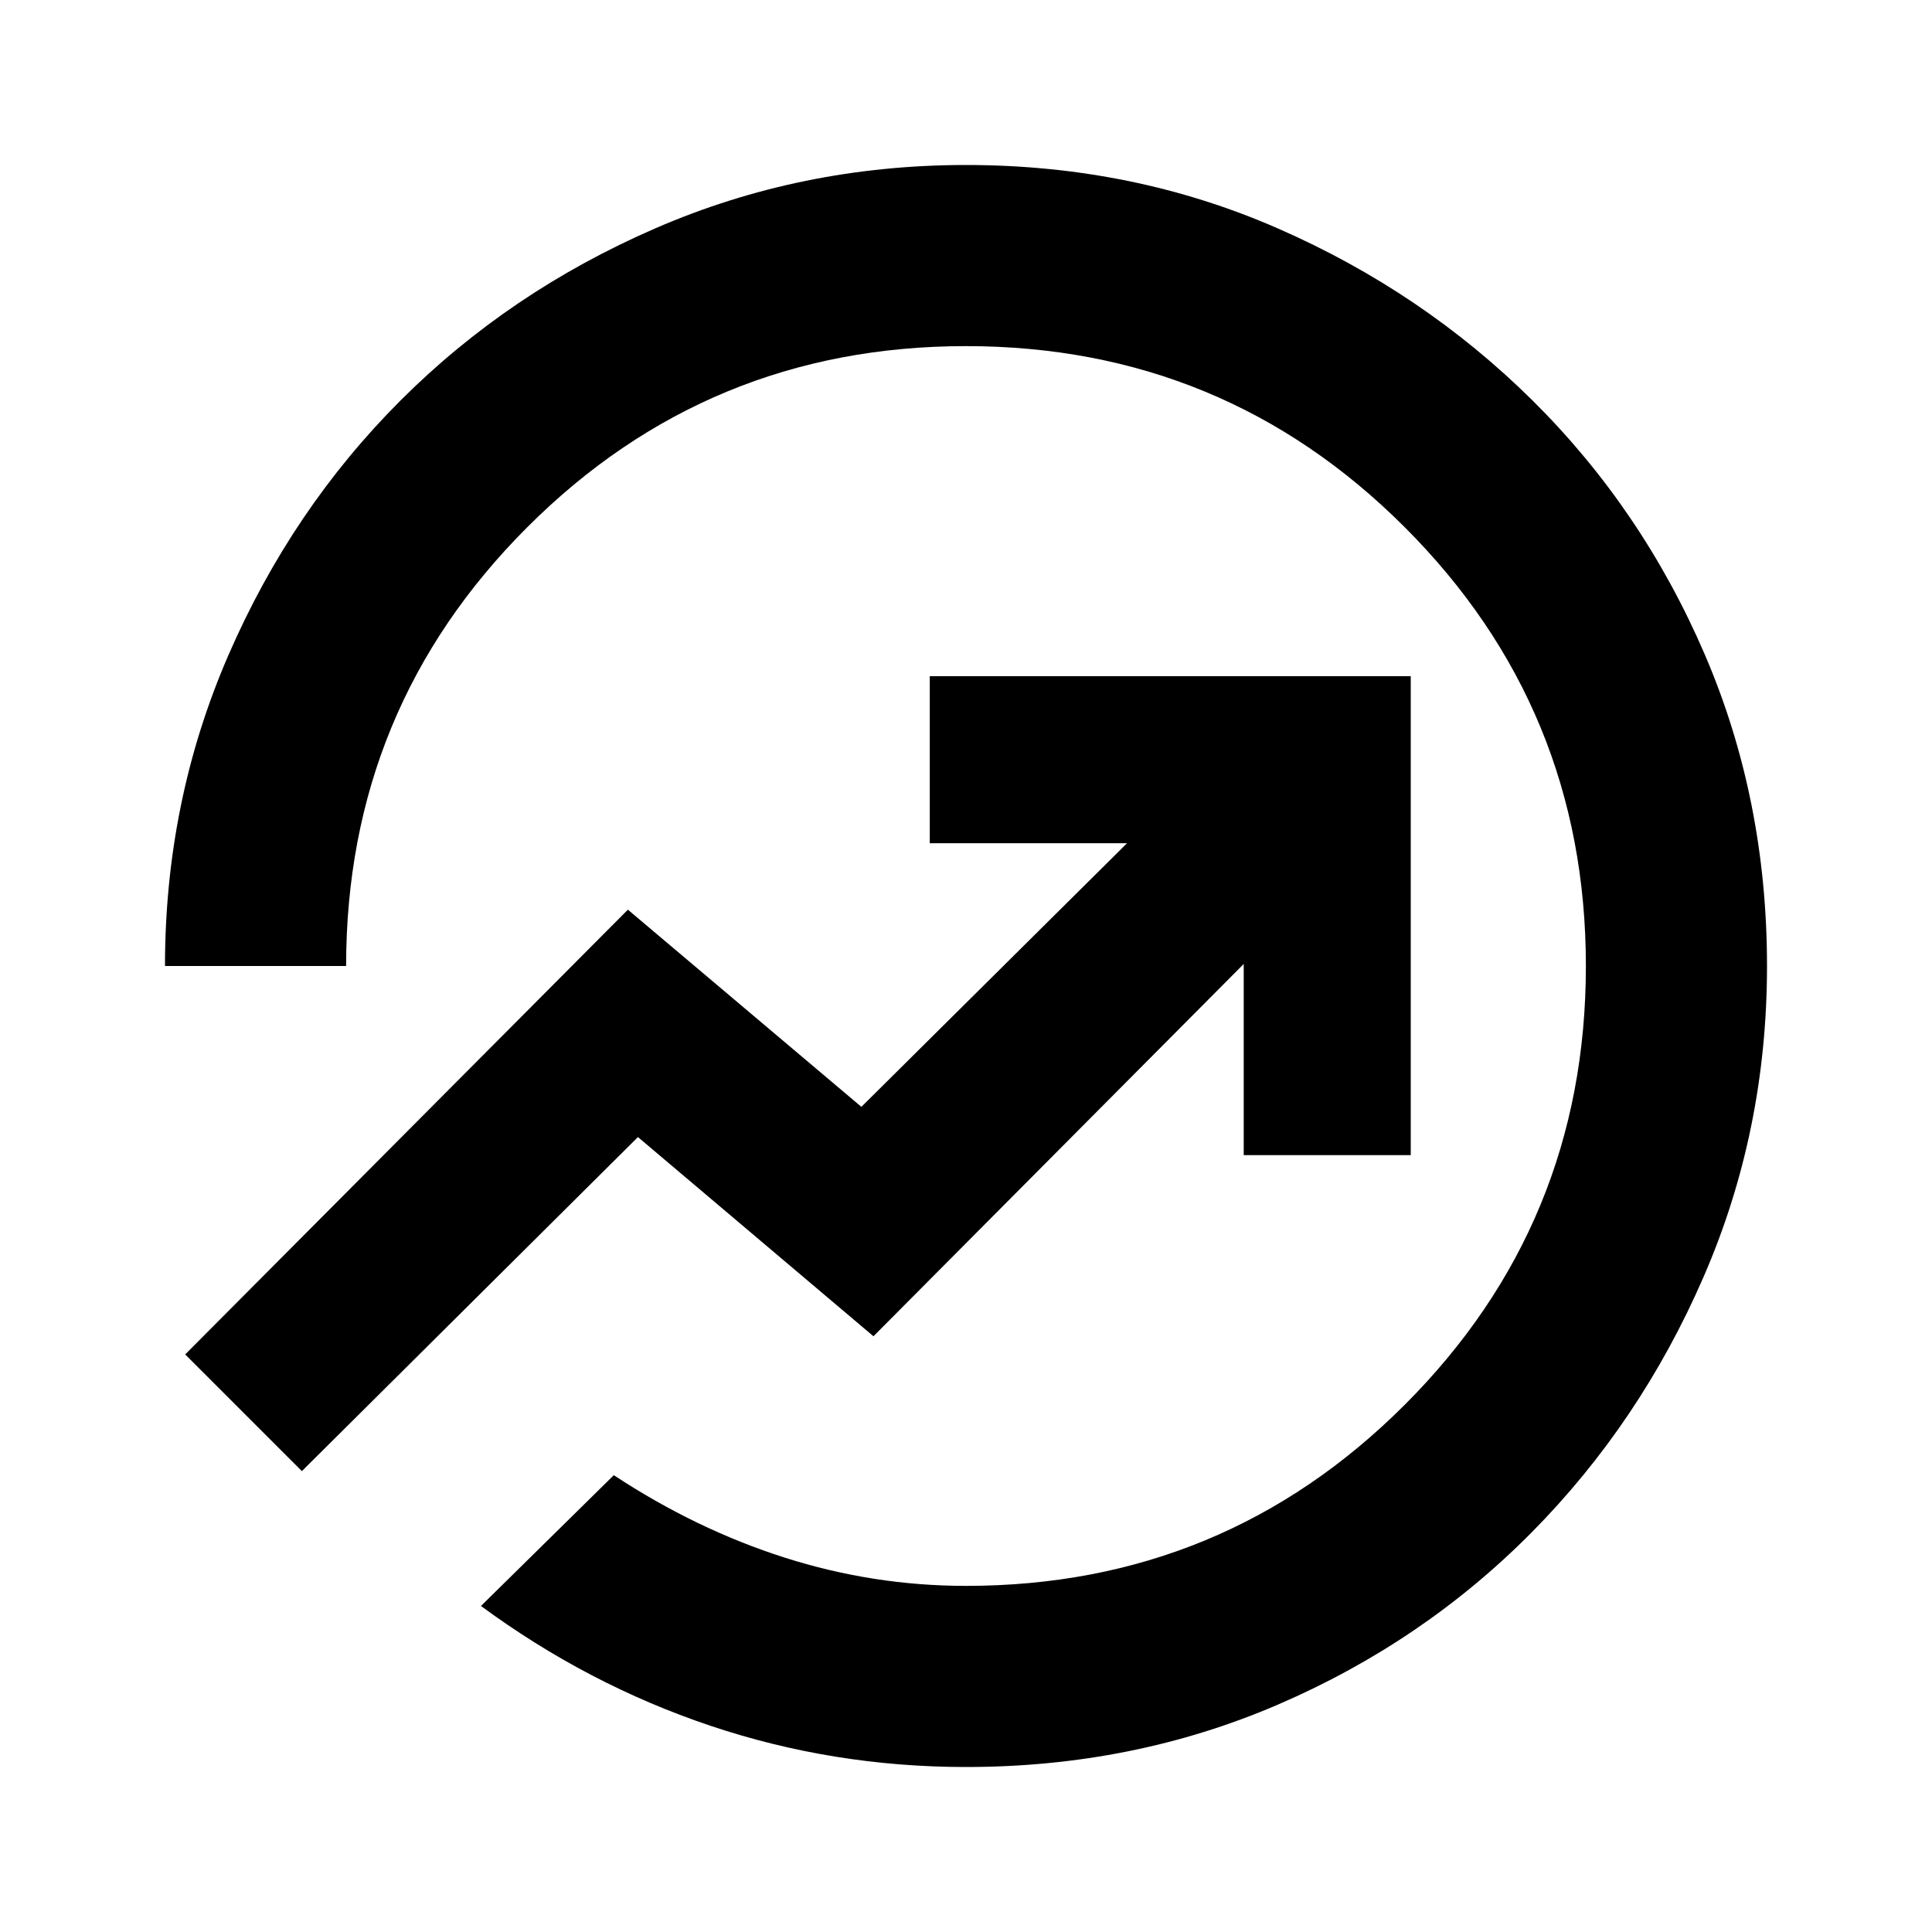 <svg xmlns="http://www.w3.org/2000/svg" height="20" width="20"><path d="M10 18.292Q8.625 18.292 7.354 17.865Q6.083 17.438 4.979 16.625L6.354 15.271Q7.208 15.833 8.125 16.125Q9.042 16.417 10 16.417Q12.667 16.417 14.542 14.542Q16.417 12.667 16.417 10Q16.417 7.333 14.542 5.458Q12.667 3.583 10 3.583Q7.333 3.583 5.458 5.458Q3.583 7.333 3.583 10H1.708Q1.708 8.292 2.365 6.781Q3.021 5.271 4.146 4.146Q5.271 3.021 6.781 2.365Q8.292 1.708 10 1.708Q11.729 1.708 13.229 2.365Q14.729 3.021 15.865 4.146Q17 5.271 17.646 6.771Q18.292 8.271 18.292 10Q18.292 11.708 17.635 13.219Q16.979 14.729 15.854 15.865Q14.729 17 13.229 17.646Q11.729 18.292 10 18.292ZM3.125 15.229Q2.792 14.896 2.521 14.625Q2.25 14.354 1.917 14.021L6.5 9.417L8.917 11.458L11.667 8.729H9.625V7H14.604V11.958H12.875V9.979L9.042 13.833L6.604 11.771ZM9.062 10.125Q9.062 10.125 9.062 10.125Q9.062 10.125 9.062 10.125Q9.062 10.125 9.062 10.125Q9.062 10.125 9.062 10.125Q9.062 10.125 9.062 10.125Q9.062 10.125 9.062 10.125Q9.062 10.125 9.062 10.125Q9.062 10.125 9.062 10.125Q9.062 10.125 9.062 10.125Q9.062 10.125 9.062 10.125Z"/></svg>